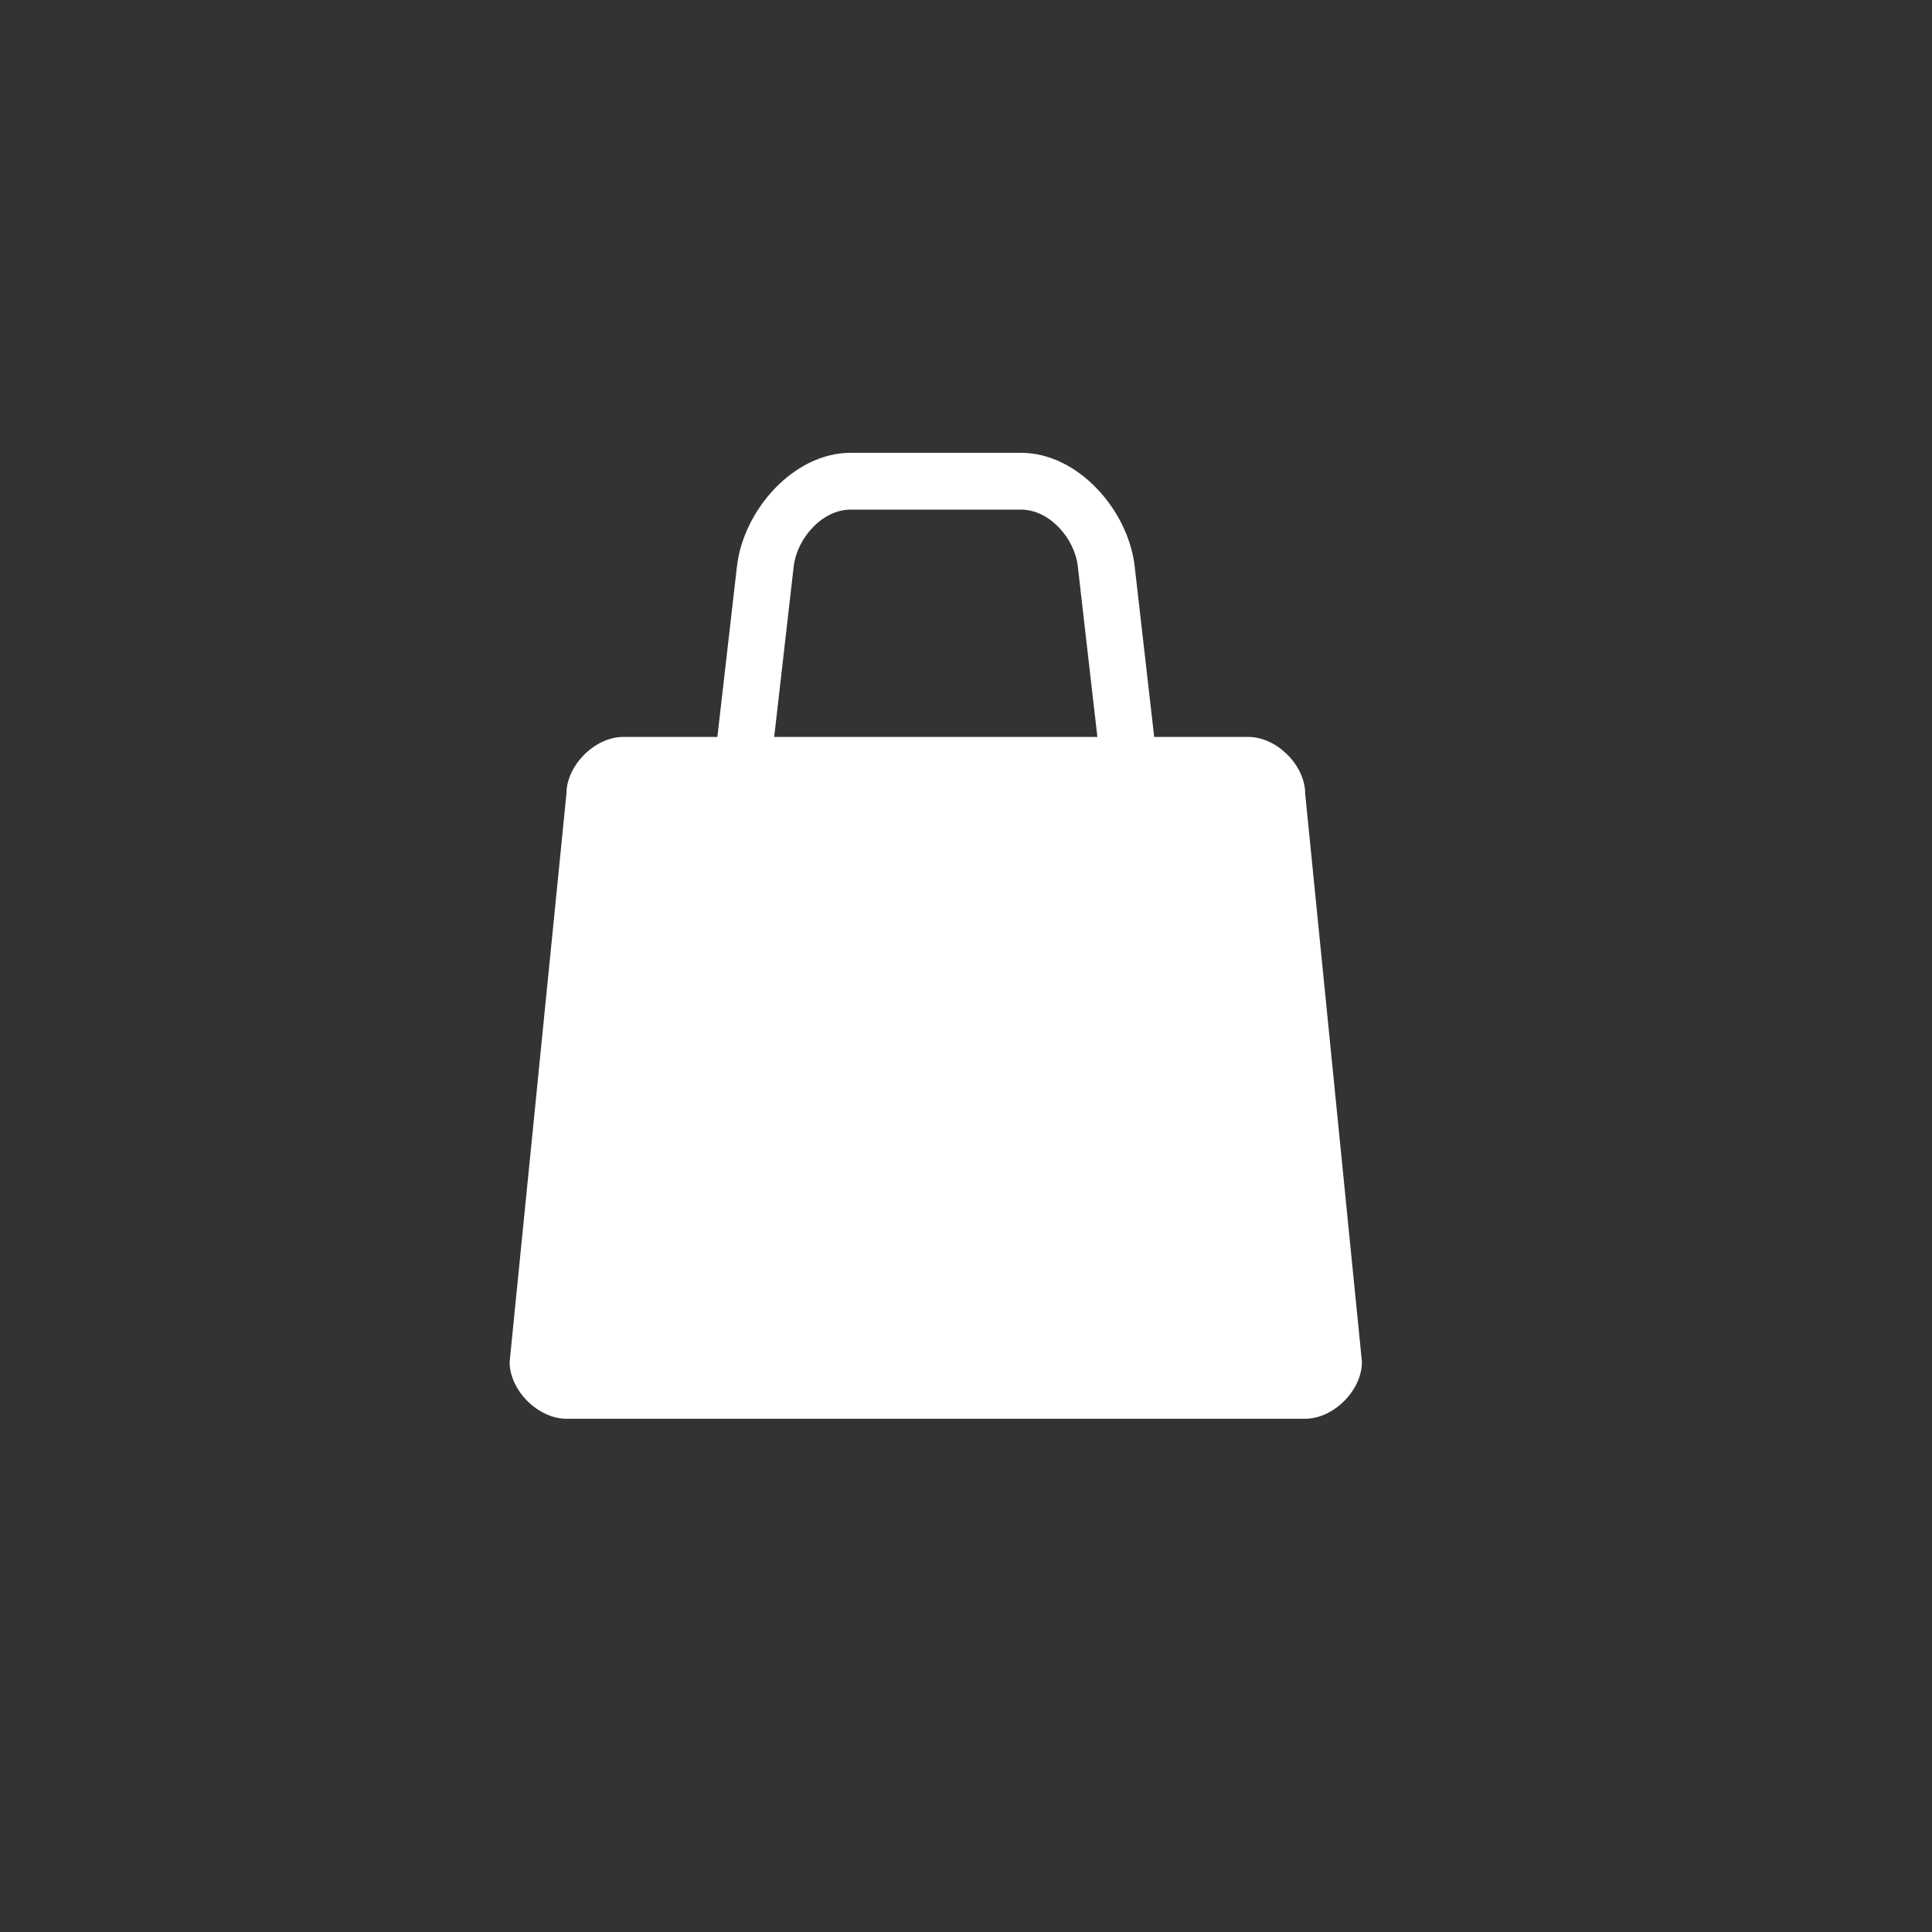 <?xml version="1.0" encoding="utf-8"?>
<!-- Generator: Adobe Illustrator 13.0.2, SVG Export Plug-In . SVG Version: 6.00 Build 14948)  -->
<!DOCTYPE svg PUBLIC "-//W3C//DTD SVG 1.1//EN" "http://www.w3.org/Graphics/SVG/1.1/DTD/svg11.dtd">
<svg version="1.1" id="Layer_1" xmlns="http://www.w3.org/2000/svg" xmlns:xlink="http://www.w3.org/1999/xlink" x="0px" y="0px"
	 width="32px" height="32px" viewBox="0 0 32 32" enable-background="new 0 0 32 32" xml:space="preserve">
<rect x="0" y="0" width="32" height="32" fill="#333333" stroke="none"/>
<g id="layer1" transform="translate(0,-952.362)">
	<path fill="#ffffff" id="rect13131-6" d="M14.088,959.862c-0.941,0-1.775,0.947-1.882,1.882l-0.324,2.824h-1.559c-0.471,0-0.941,0.471-0.941,0.941
		l-0.941,9.411c0,0.471,0.47,0.941,0.941,0.941h12.236c0.47,0,0.94-0.471,0.94-0.941l-0.94-9.411c0-0.471-0.471-0.941-0.941-0.941
		h-1.56l-0.323-2.824c-0.106-0.935-0.941-1.882-1.882-1.882H14.088z M14.088,960.803h2.824c0.471,0,0.888,0.474,0.94,0.941
		l0.324,2.824h-5.353l0.323-2.824C13.201,961.277,13.618,960.803,14.088,960.803z"/>
</g>
</svg>
